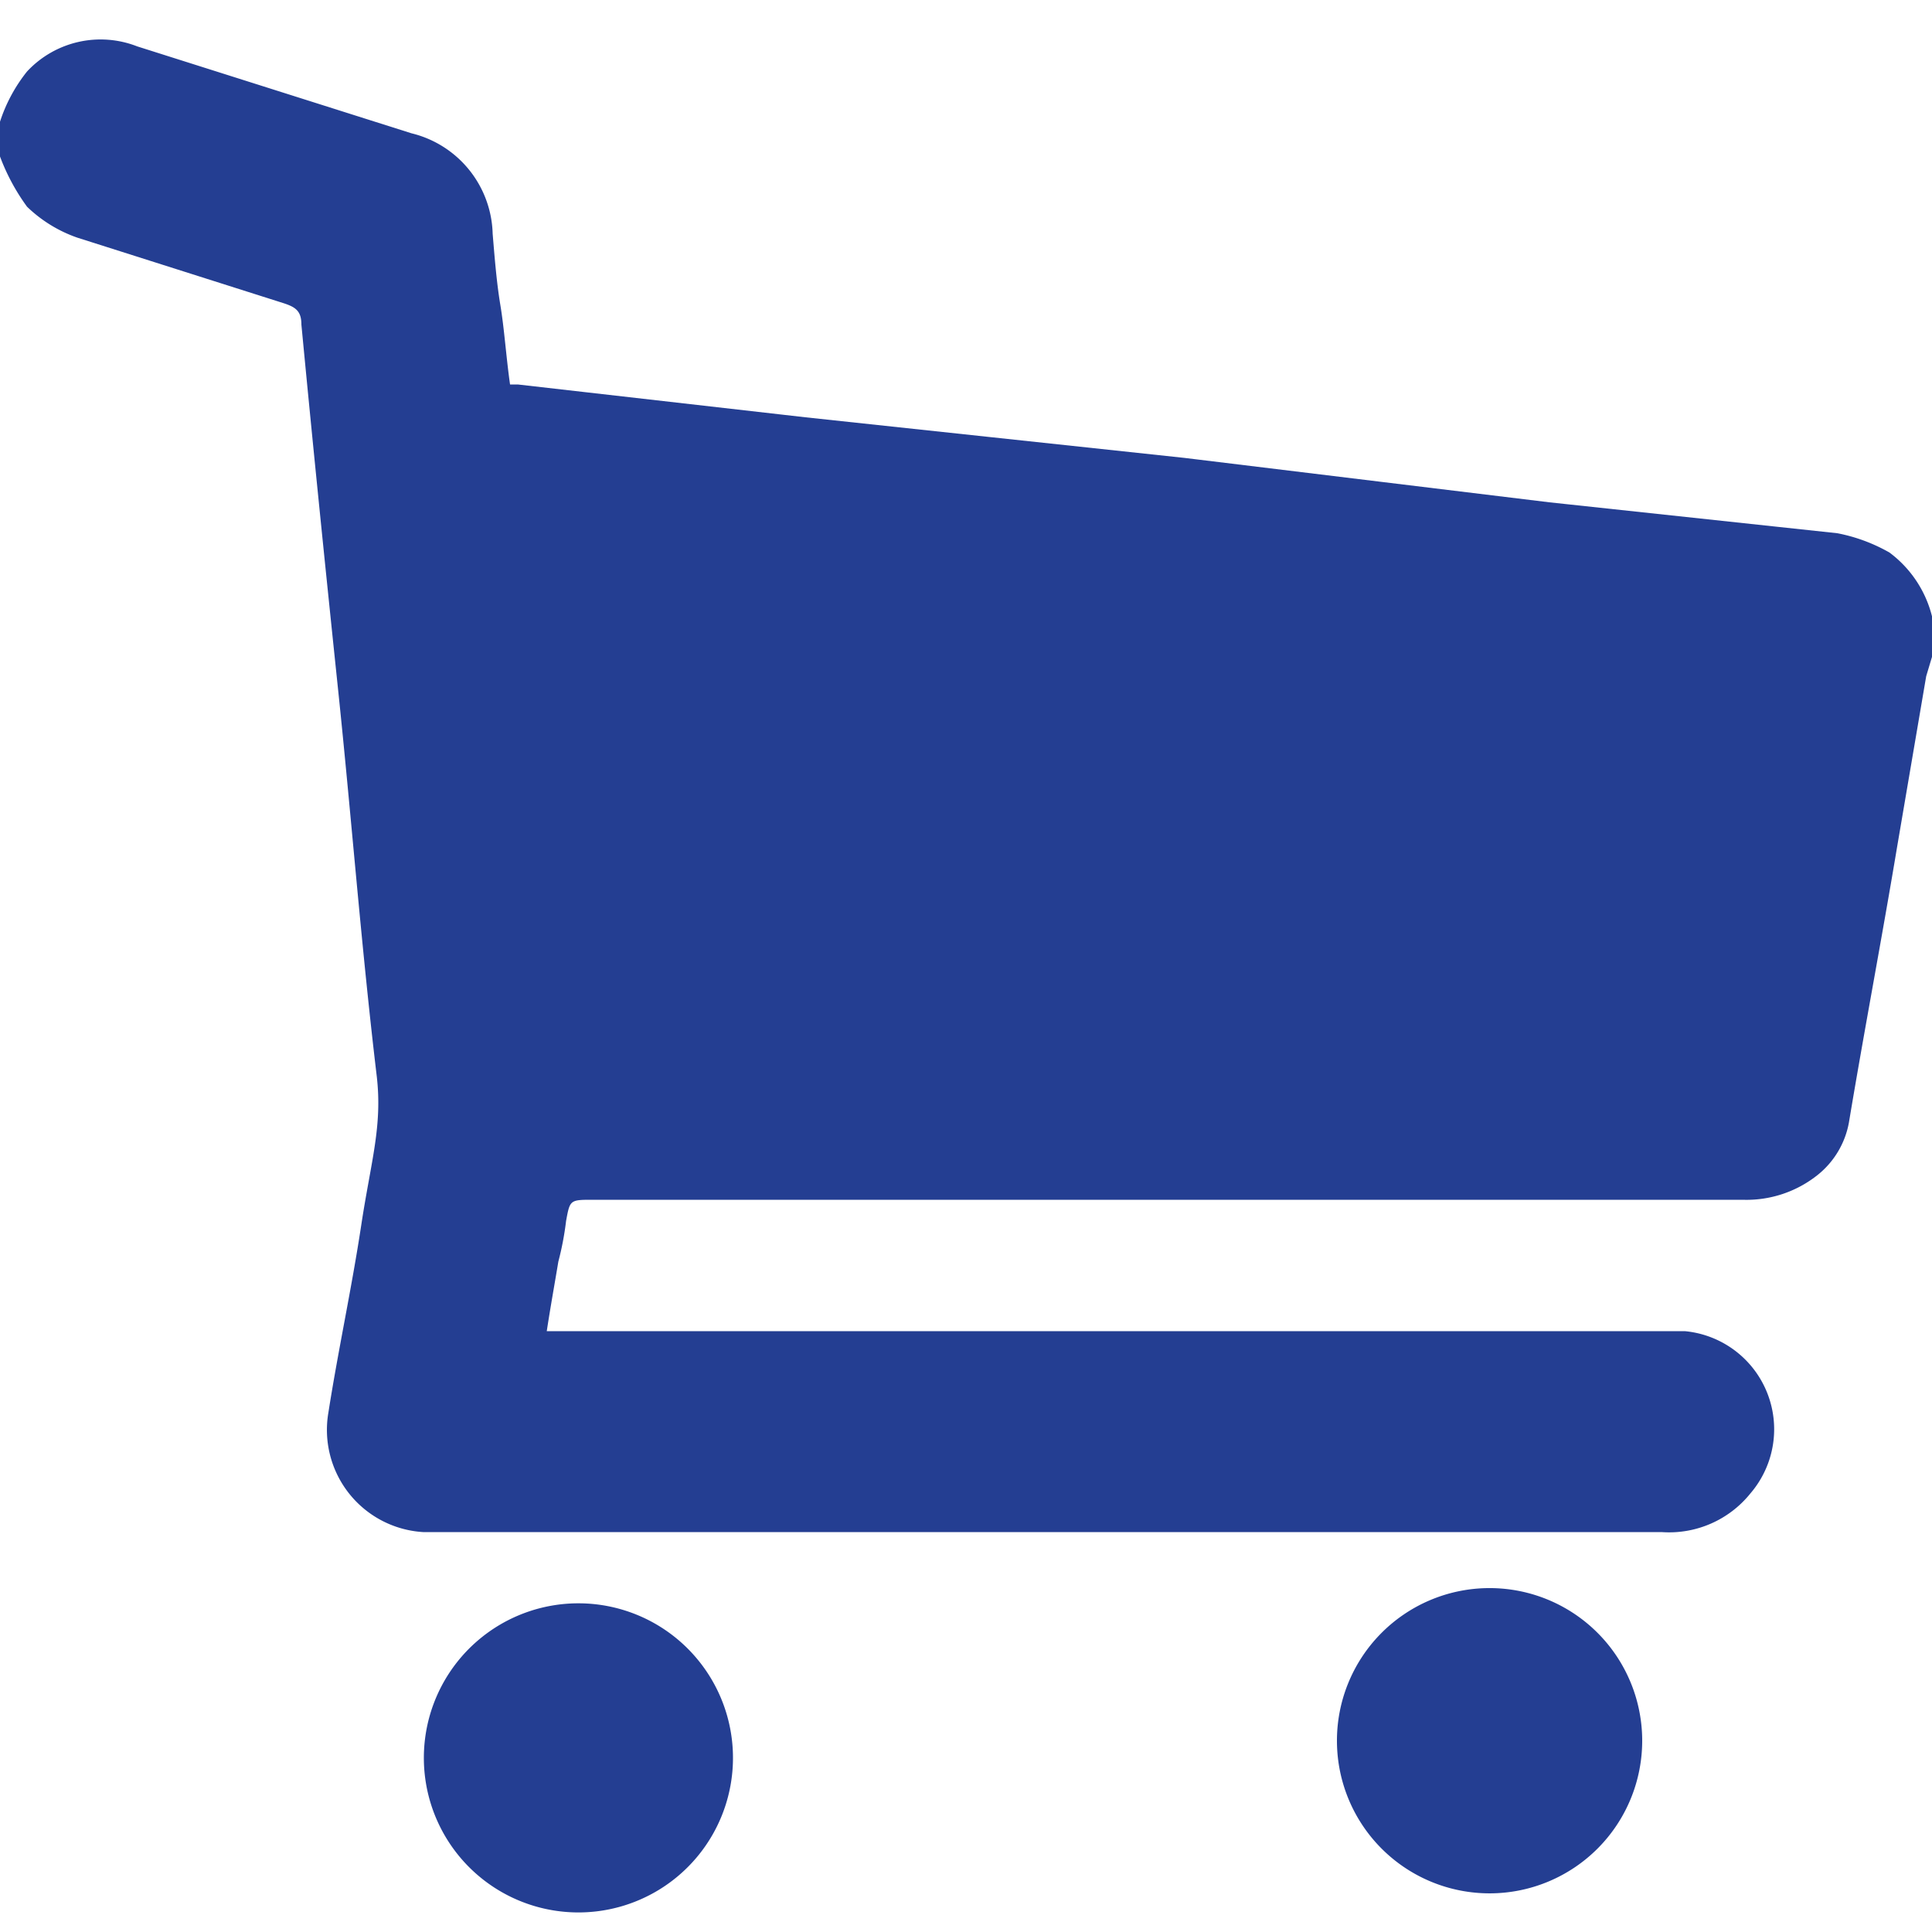<svg xmlns="http://www.w3.org/2000/svg" width="100" height="100" viewBox="0 0 100 100"><path fill="#243e92" d="M0 8.1V6.3a8.2 8.2 0 0 1 1.4-2.6 5.2 5.2 0 0 1 5.7-1.3l14.2 4.5a5.5 5.5 0 0 1 4.2 5.2c.1 1.2.2 2.5.4 3.7s.3 2.7.5 4.1h.4l14.9 1.7 19.6 2.1L80.2 26l14.9 1.6a8.8 8.8 0 0 1 2.7 1 5.9 5.9 0 0 1 2.2 3.3V34l-.3 1-1.5 8.8c-.8 4.8-1.7 9.5-2.5 14.3a4.5 4.5 0 0 1-1.6 2.7 5.9 5.9 0 0 1-3.9 1.3H30.7c-1.2 0-1.2 0-1.4 1.1a15.5 15.5 0 0 1-.4 2.1c-.2 1.2-.4 2.3-.6 3.6h58.9a5.1 5.1 0 0 1 3.4 8.4 5.4 5.4 0 0 1-4.6 2H21.9a5.3 5.3 0 0 1-4.9-6.2c.5-3.2 1.2-6.4 1.7-9.7s1.1-5.1.8-7.7c-.8-6.7-1.3-13.3-2-20s-1.3-12.6-1.9-18.9c0-.7-.3-.9-.9-1.1L4 12.3a7.1 7.1 0 0 1-2.6-1.6A10.8 10.8 0 0 1 0 8.1zm37.9 82.1A8 8 0 1 1 22 90a8 8 0 0 1 15.9.2zm47.1-.1a7.9 7.9 0 1 1-8-7.9 7.9 7.9 0 0 1 8 7.9z"/></svg>